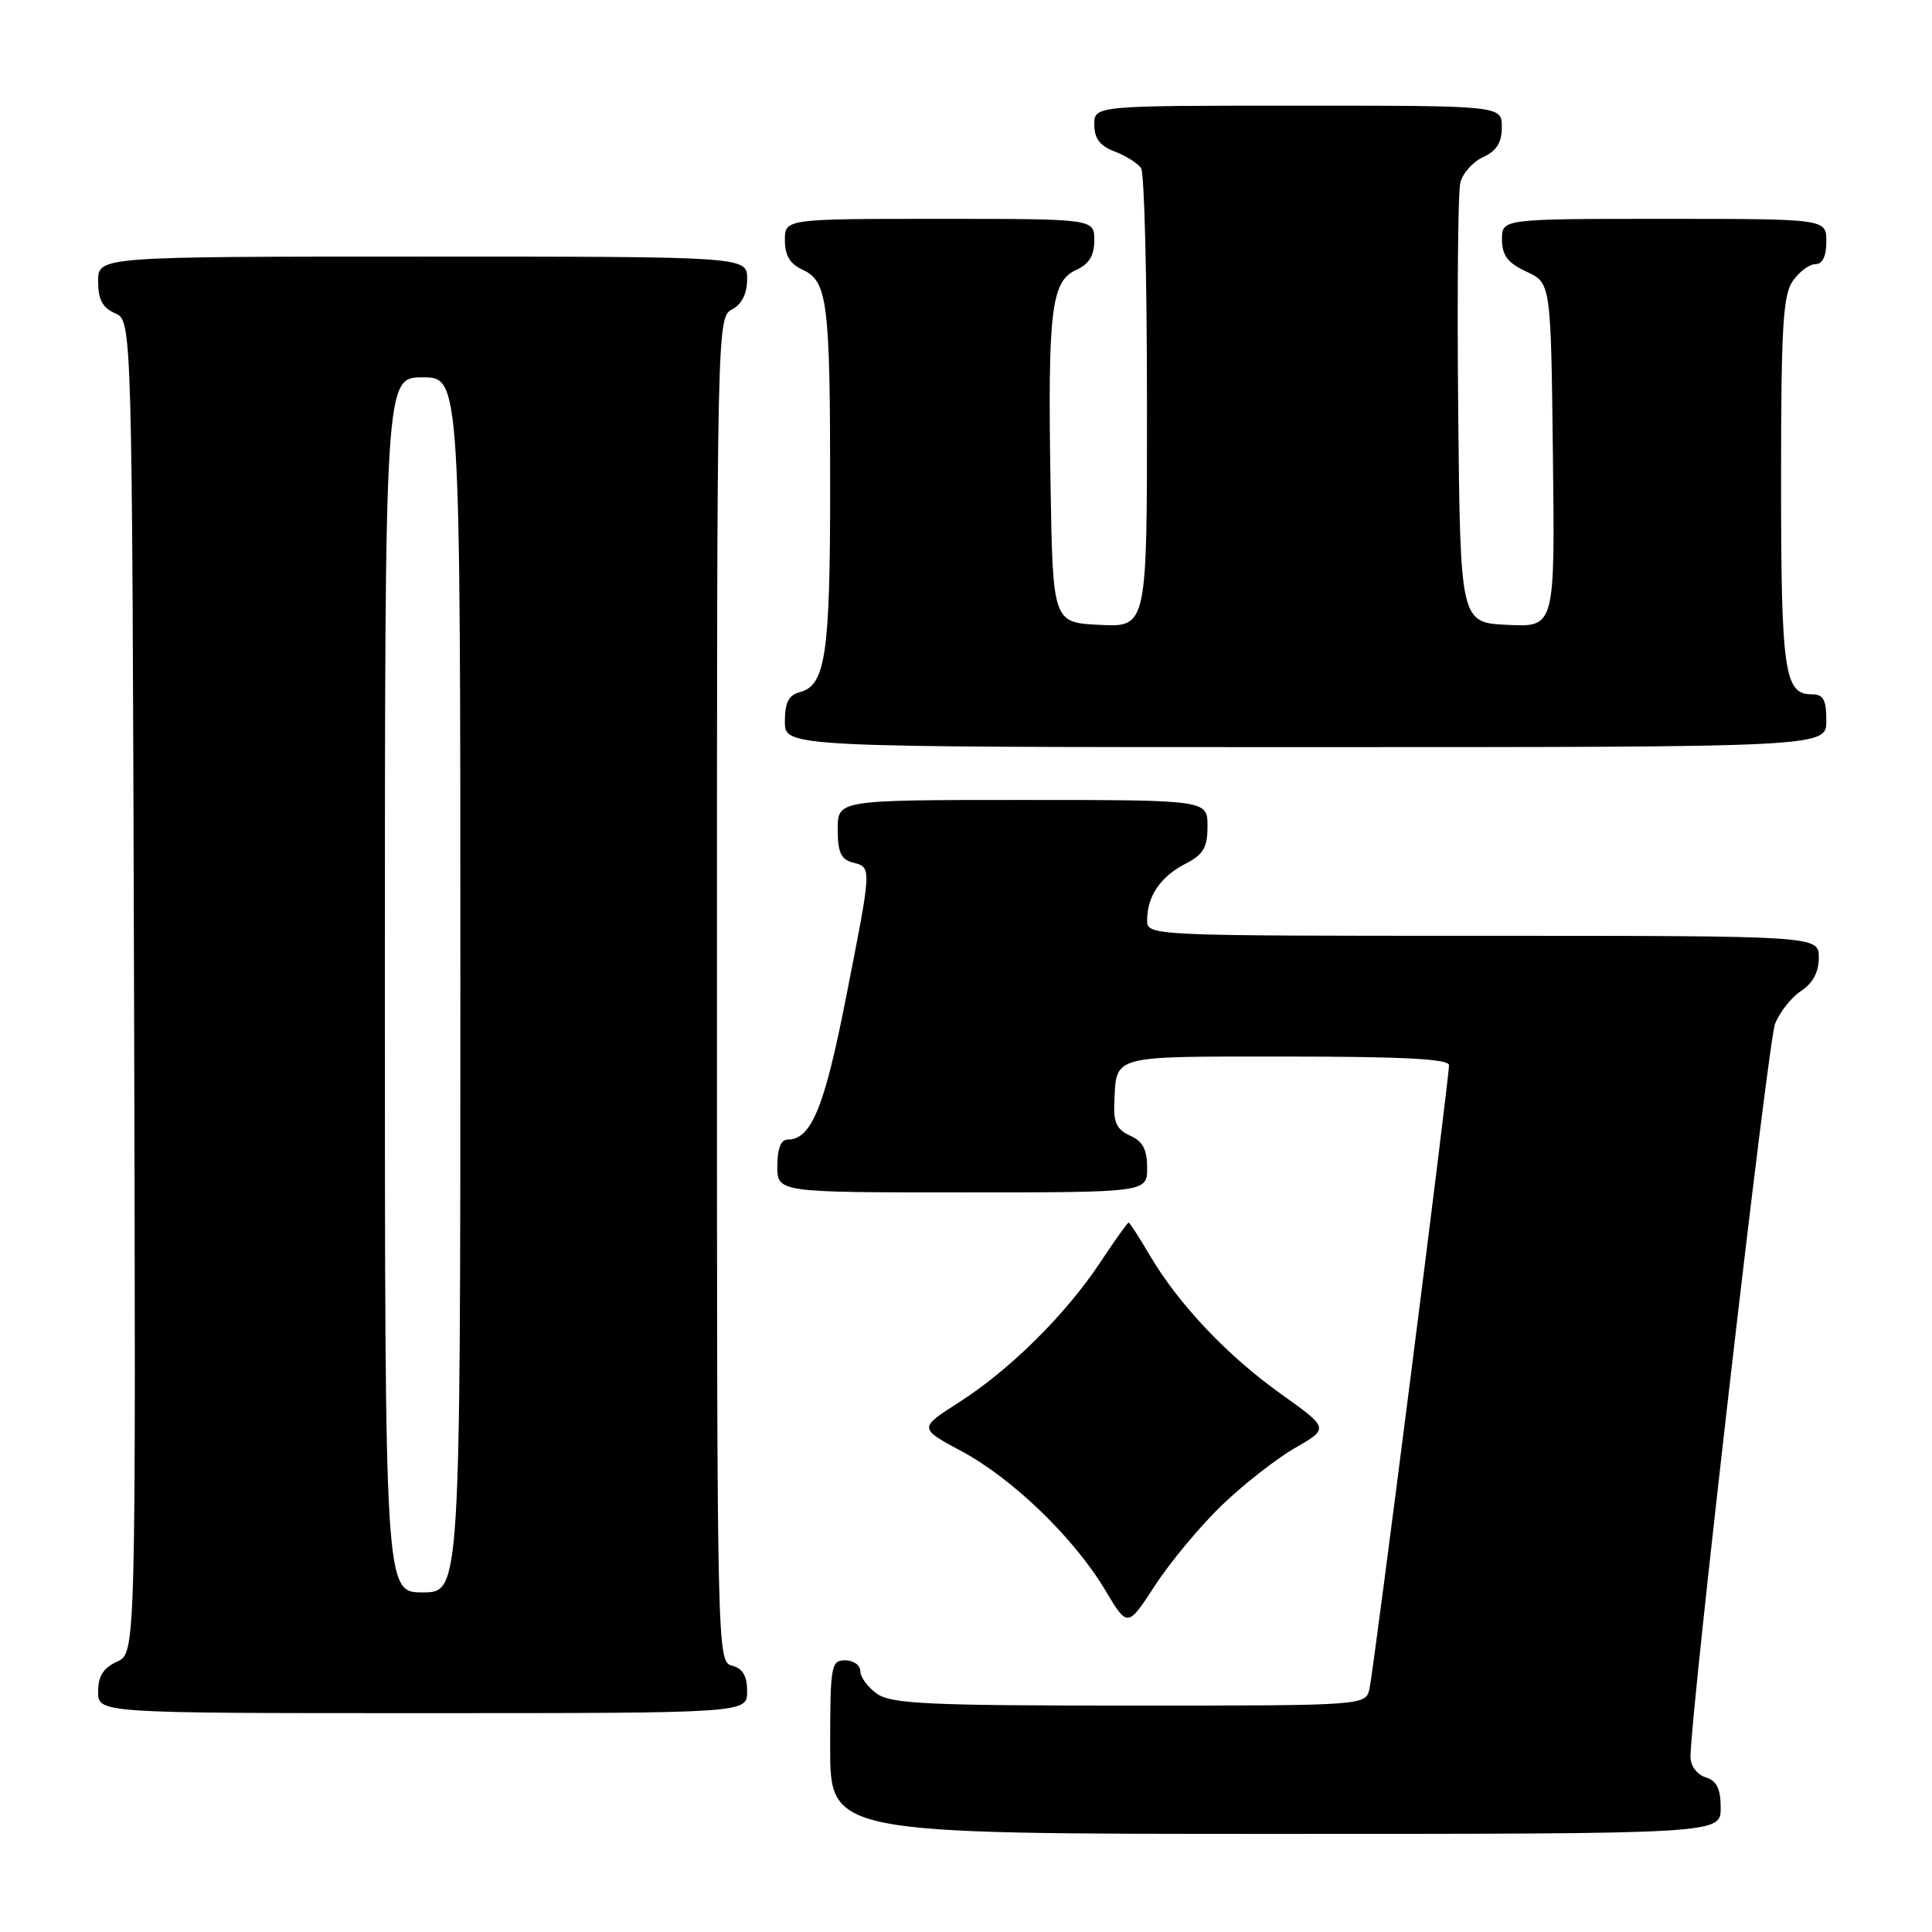 <?xml version="1.0" encoding="UTF-8" standalone="no"?>
<!DOCTYPE svg PUBLIC "-//W3C//DTD SVG 1.1//EN" "http://www.w3.org/Graphics/SVG/1.1/DTD/svg11.dtd" >
<svg xmlns="http://www.w3.org/2000/svg" xmlns:xlink="http://www.w3.org/1999/xlink" version="1.1" viewBox="0 0 256 256">
 <g >
 <path fill="currentColor"
d=" M 228.00 239.57 C 228.00 237.01 227.49 235.97 226.00 235.50 C 224.85 235.13 224.00 233.99 224.00 232.79 C 224.00 227.00 234.26 138.10 235.20 135.67 C 235.81 134.12 237.36 132.15 238.65 131.31 C 240.22 130.28 241.00 128.81 241.00 126.88 C 241.00 124.00 241.00 124.00 196.50 124.00 C 152.19 124.00 152.00 123.99 152.00 121.93 C 152.00 118.78 153.75 116.18 157.03 114.48 C 159.46 113.23 160.00 112.32 160.00 109.47 C 160.00 106.00 160.00 106.00 135.50 106.00 C 111.00 106.00 111.00 106.00 111.00 109.88 C 111.00 112.93 111.43 113.88 113.00 114.29 C 115.53 114.95 115.55 114.68 112.07 132.34 C 109.22 146.82 107.49 151.00 104.35 151.00 C 103.47 151.00 103.00 152.23 103.00 154.50 C 103.00 158.00 103.00 158.00 127.50 158.00 C 152.00 158.00 152.00 158.00 152.00 154.74 C 152.00 152.31 151.42 151.22 149.75 150.48 C 148.02 149.72 147.53 148.73 147.65 146.23 C 147.95 139.71 146.87 140.00 170.47 140.00 C 185.92 140.00 192.00 140.32 192.00 141.14 C 192.00 143.03 182.02 221.32 181.47 223.75 C 180.96 226.00 180.96 226.00 149.70 226.00 C 123.03 226.00 118.12 225.77 116.22 224.44 C 115.00 223.59 114.00 222.24 114.00 221.44 C 114.00 220.65 113.10 220.00 112.00 220.00 C 110.12 220.00 110.00 220.67 110.00 231.50 C 110.00 243.00 110.00 243.00 169.00 243.00 C 228.00 243.00 228.00 243.00 228.00 239.57 Z  M 99.00 224.12 C 99.00 222.07 98.42 221.08 97.00 220.71 C 95.02 220.19 95.00 219.35 95.00 131.13 C 95.00 43.09 95.02 42.06 97.00 41.00 C 98.31 40.30 99.00 38.91 99.00 36.96 C 99.00 34.00 99.00 34.00 56.00 34.00 C 13.00 34.00 13.00 34.00 13.00 37.26 C 13.00 39.69 13.58 40.78 15.25 41.51 C 17.50 42.50 17.50 42.50 17.76 130.77 C 18.01 219.04 18.01 219.04 15.51 220.18 C 13.69 221.01 13.00 222.10 13.00 224.16 C 13.00 227.00 13.00 227.00 56.00 227.00 C 99.00 227.00 99.00 227.00 99.00 224.12 Z  M 161.85 199.50 C 164.70 196.75 169.07 193.32 171.57 191.88 C 176.12 189.26 176.12 189.26 169.67 184.66 C 162.56 179.58 156.13 172.77 152.30 166.25 C 150.93 163.91 149.69 162.00 149.55 162.00 C 149.40 162.00 147.70 164.38 145.77 167.30 C 141.18 174.21 133.83 181.49 127.11 185.79 C 121.72 189.24 121.72 189.24 127.44 192.31 C 134.20 195.94 142.33 203.80 146.46 210.72 C 149.41 215.67 149.41 215.67 153.05 210.08 C 155.04 207.01 159.01 202.25 161.85 199.50 Z  M 242.00 95.50 C 242.00 92.69 241.61 92.00 240.04 92.00 C 236.44 92.00 236.00 88.94 236.00 63.79 C 236.00 43.37 236.25 39.09 237.56 37.22 C 238.41 36.00 239.76 35.00 240.56 35.00 C 241.49 35.00 242.00 33.95 242.00 32.00 C 242.00 29.00 242.00 29.00 220.50 29.00 C 199.00 29.00 199.00 29.00 199.02 31.75 C 199.04 33.86 199.79 34.85 202.27 36.00 C 205.50 37.50 205.50 37.50 205.77 60.30 C 206.04 83.10 206.04 83.10 199.77 82.80 C 193.50 82.50 193.50 82.50 193.22 54.50 C 193.07 39.10 193.19 25.47 193.50 24.22 C 193.80 22.96 195.17 21.43 196.53 20.81 C 198.31 19.99 199.00 18.89 199.00 16.84 C 199.00 14.00 199.00 14.00 172.00 14.00 C 145.00 14.00 145.00 14.00 145.00 16.52 C 145.00 18.35 145.75 19.34 147.73 20.09 C 149.23 20.66 150.80 21.66 151.21 22.31 C 151.63 22.97 151.98 36.91 151.98 53.30 C 152.00 83.10 152.00 83.10 145.75 82.80 C 139.50 82.50 139.50 82.50 139.20 64.00 C 138.83 41.16 139.29 37.28 142.57 35.79 C 144.31 34.99 145.00 33.88 145.00 31.84 C 145.00 29.00 145.00 29.00 124.50 29.00 C 104.00 29.00 104.00 29.00 104.00 31.84 C 104.00 33.85 104.69 34.99 106.36 35.75 C 109.65 37.25 110.00 40.04 110.00 64.56 C 110.00 86.66 109.39 90.83 105.99 91.71 C 104.50 92.10 104.00 93.08 104.00 95.62 C 104.00 99.00 104.00 99.00 173.00 99.00 C 242.00 99.00 242.00 99.00 242.00 95.50 Z  M 51.00 130.50 C 51.00 50.00 51.00 50.00 56.00 50.00 C 61.00 50.00 61.00 50.00 61.00 130.50 C 61.00 211.00 61.00 211.00 56.00 211.00 C 51.00 211.00 51.00 211.00 51.00 130.50 Z "/>
</g>
</svg>